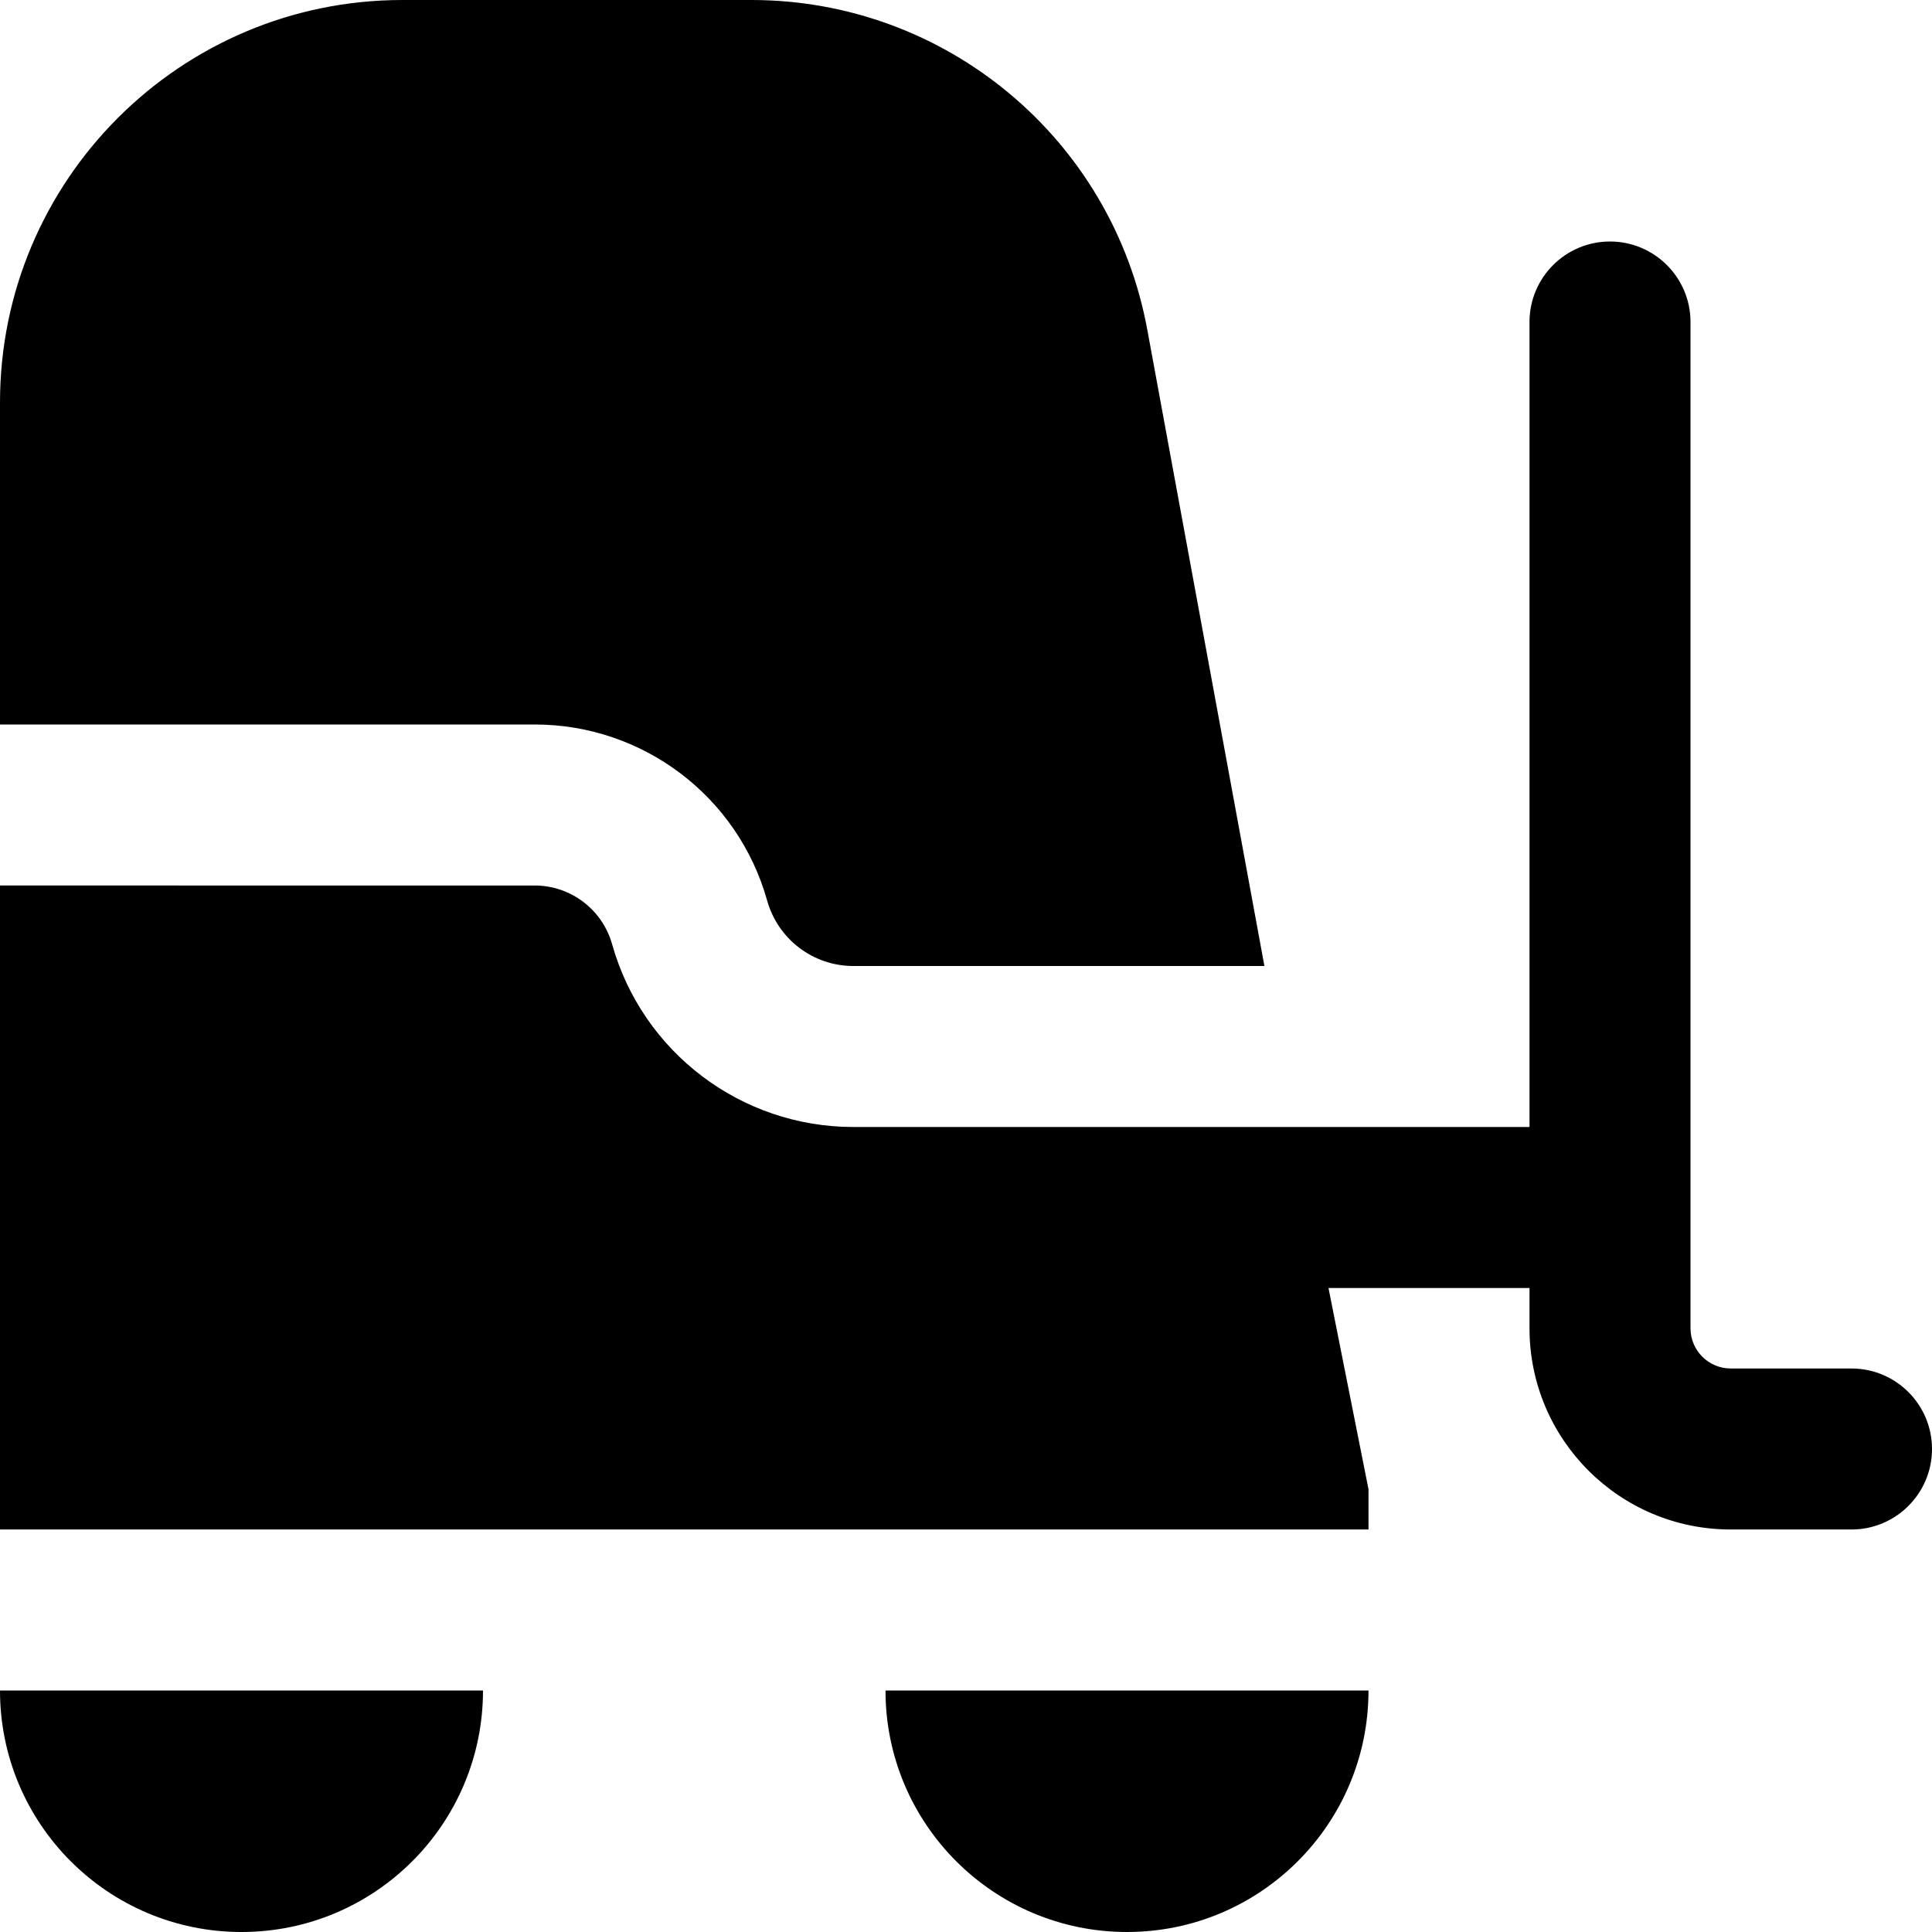 <?xml version="1.0" encoding="UTF-8"?>
<svg xmlns="http://www.w3.org/2000/svg" id="Layer_1" data-name="Layer 1" viewBox="0 0 24 24">
  <path d="m11,21h6c0,1.657-1.343,3-3,3s-3-1.343-3-3Zm-8,3c1.657,0,3-1.343,3-3H0c0,1.657,1.343,3,3,3Zm18-7.5V4c0-.552-.448-1-1-1h0c-.552,0-1,.448-1,1v10h-8.4c-1.394,0-2.619-.928-2.996-2.27h0c-.121-.432-.515-.73-.963-.73H0v8h17v-.5l-.497-2.5h2.497v.5c0,1.381,1.119,2.5,2.5,2.5h1.5c.552,0,1-.448,1-1h0c0-.552-.448-1-1-1h-1.5c-.276,0-.5-.224-.5-.5Zm-11.47-5.312h0c.135.48.572.812,1.07.812h5.107l-1.455-7.905c-.437-2.373-2.505-4.095-4.917-4.095h-4.336C2.239,0,0,2.239,0,5v4h6.644c1.344,0,2.524.894,2.886,2.188Z"/>
</svg>
